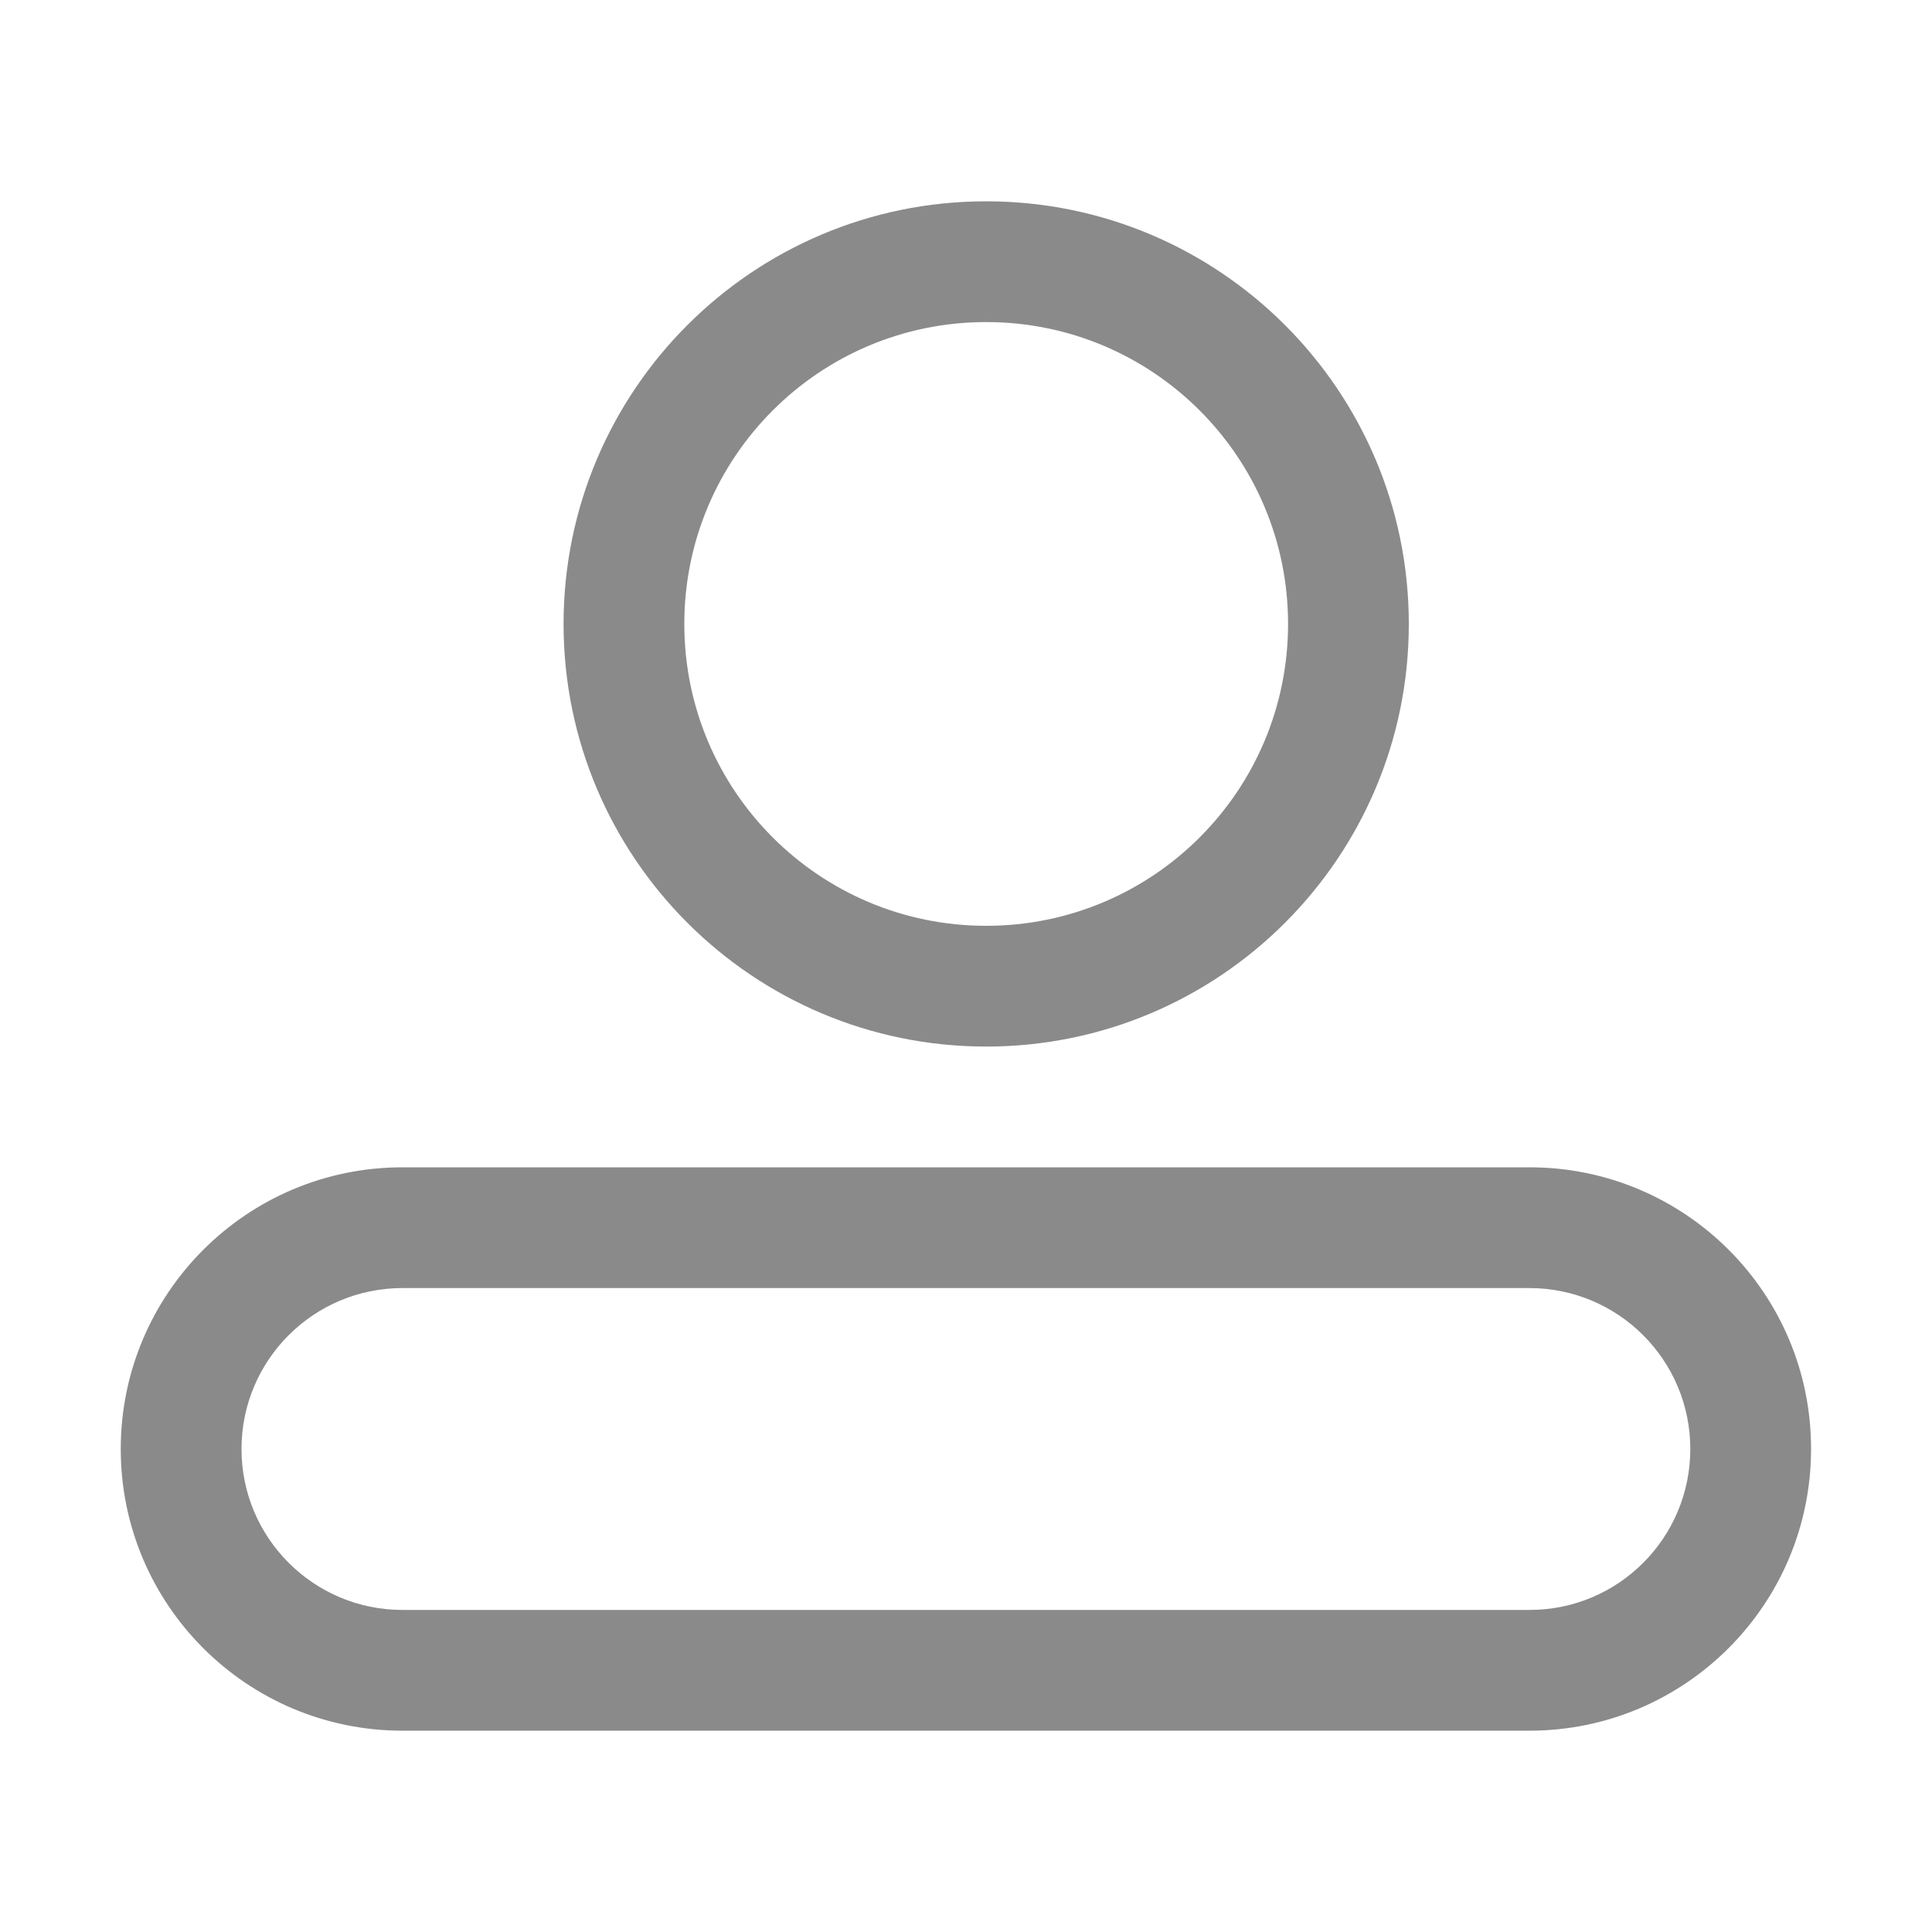<?xml version="1.0" standalone="no"?><!DOCTYPE svg PUBLIC "-//W3C//DTD SVG 1.1//EN" "http://www.w3.org/Graphics/SVG/1.1/DTD/svg11.dtd"><svg t="1600675393911" class="icon" viewBox="0 0 1024 1024" version="1.1" xmlns="http://www.w3.org/2000/svg" p-id="2398" xmlns:xlink="http://www.w3.org/1999/xlink" width="200" height="200"><defs><style type="text/css"></style></defs><path d="M522.7 554.7c123.7 0 224-100.3 224-224s-100.3-224-224-224-224 100.3-224 224 100.3 224 224 224z m0-384c88.4 0 160 71.6 160 160s-71.6 160-160 160-160-71.6-160-160 71.6-160 160-160z m288 448H213.3C130.9 618.7 64 685.5 64 768c0 82.5 66.9 149.3 149.3 149.3h597.3c82.5 0 149.3-66.9 149.3-149.3 0.1-82.5-66.8-149.3-149.2-149.3z m0 234.6H213.3c-47.1 0-85.3-38.2-85.3-85.3s38.2-85.3 85.3-85.3h597.3c47.1 0 85.3 38.2 85.3 85.3s-38.1 85.3-85.2 85.3z" fill="#8a8a8a" p-id="2399"></path></svg>